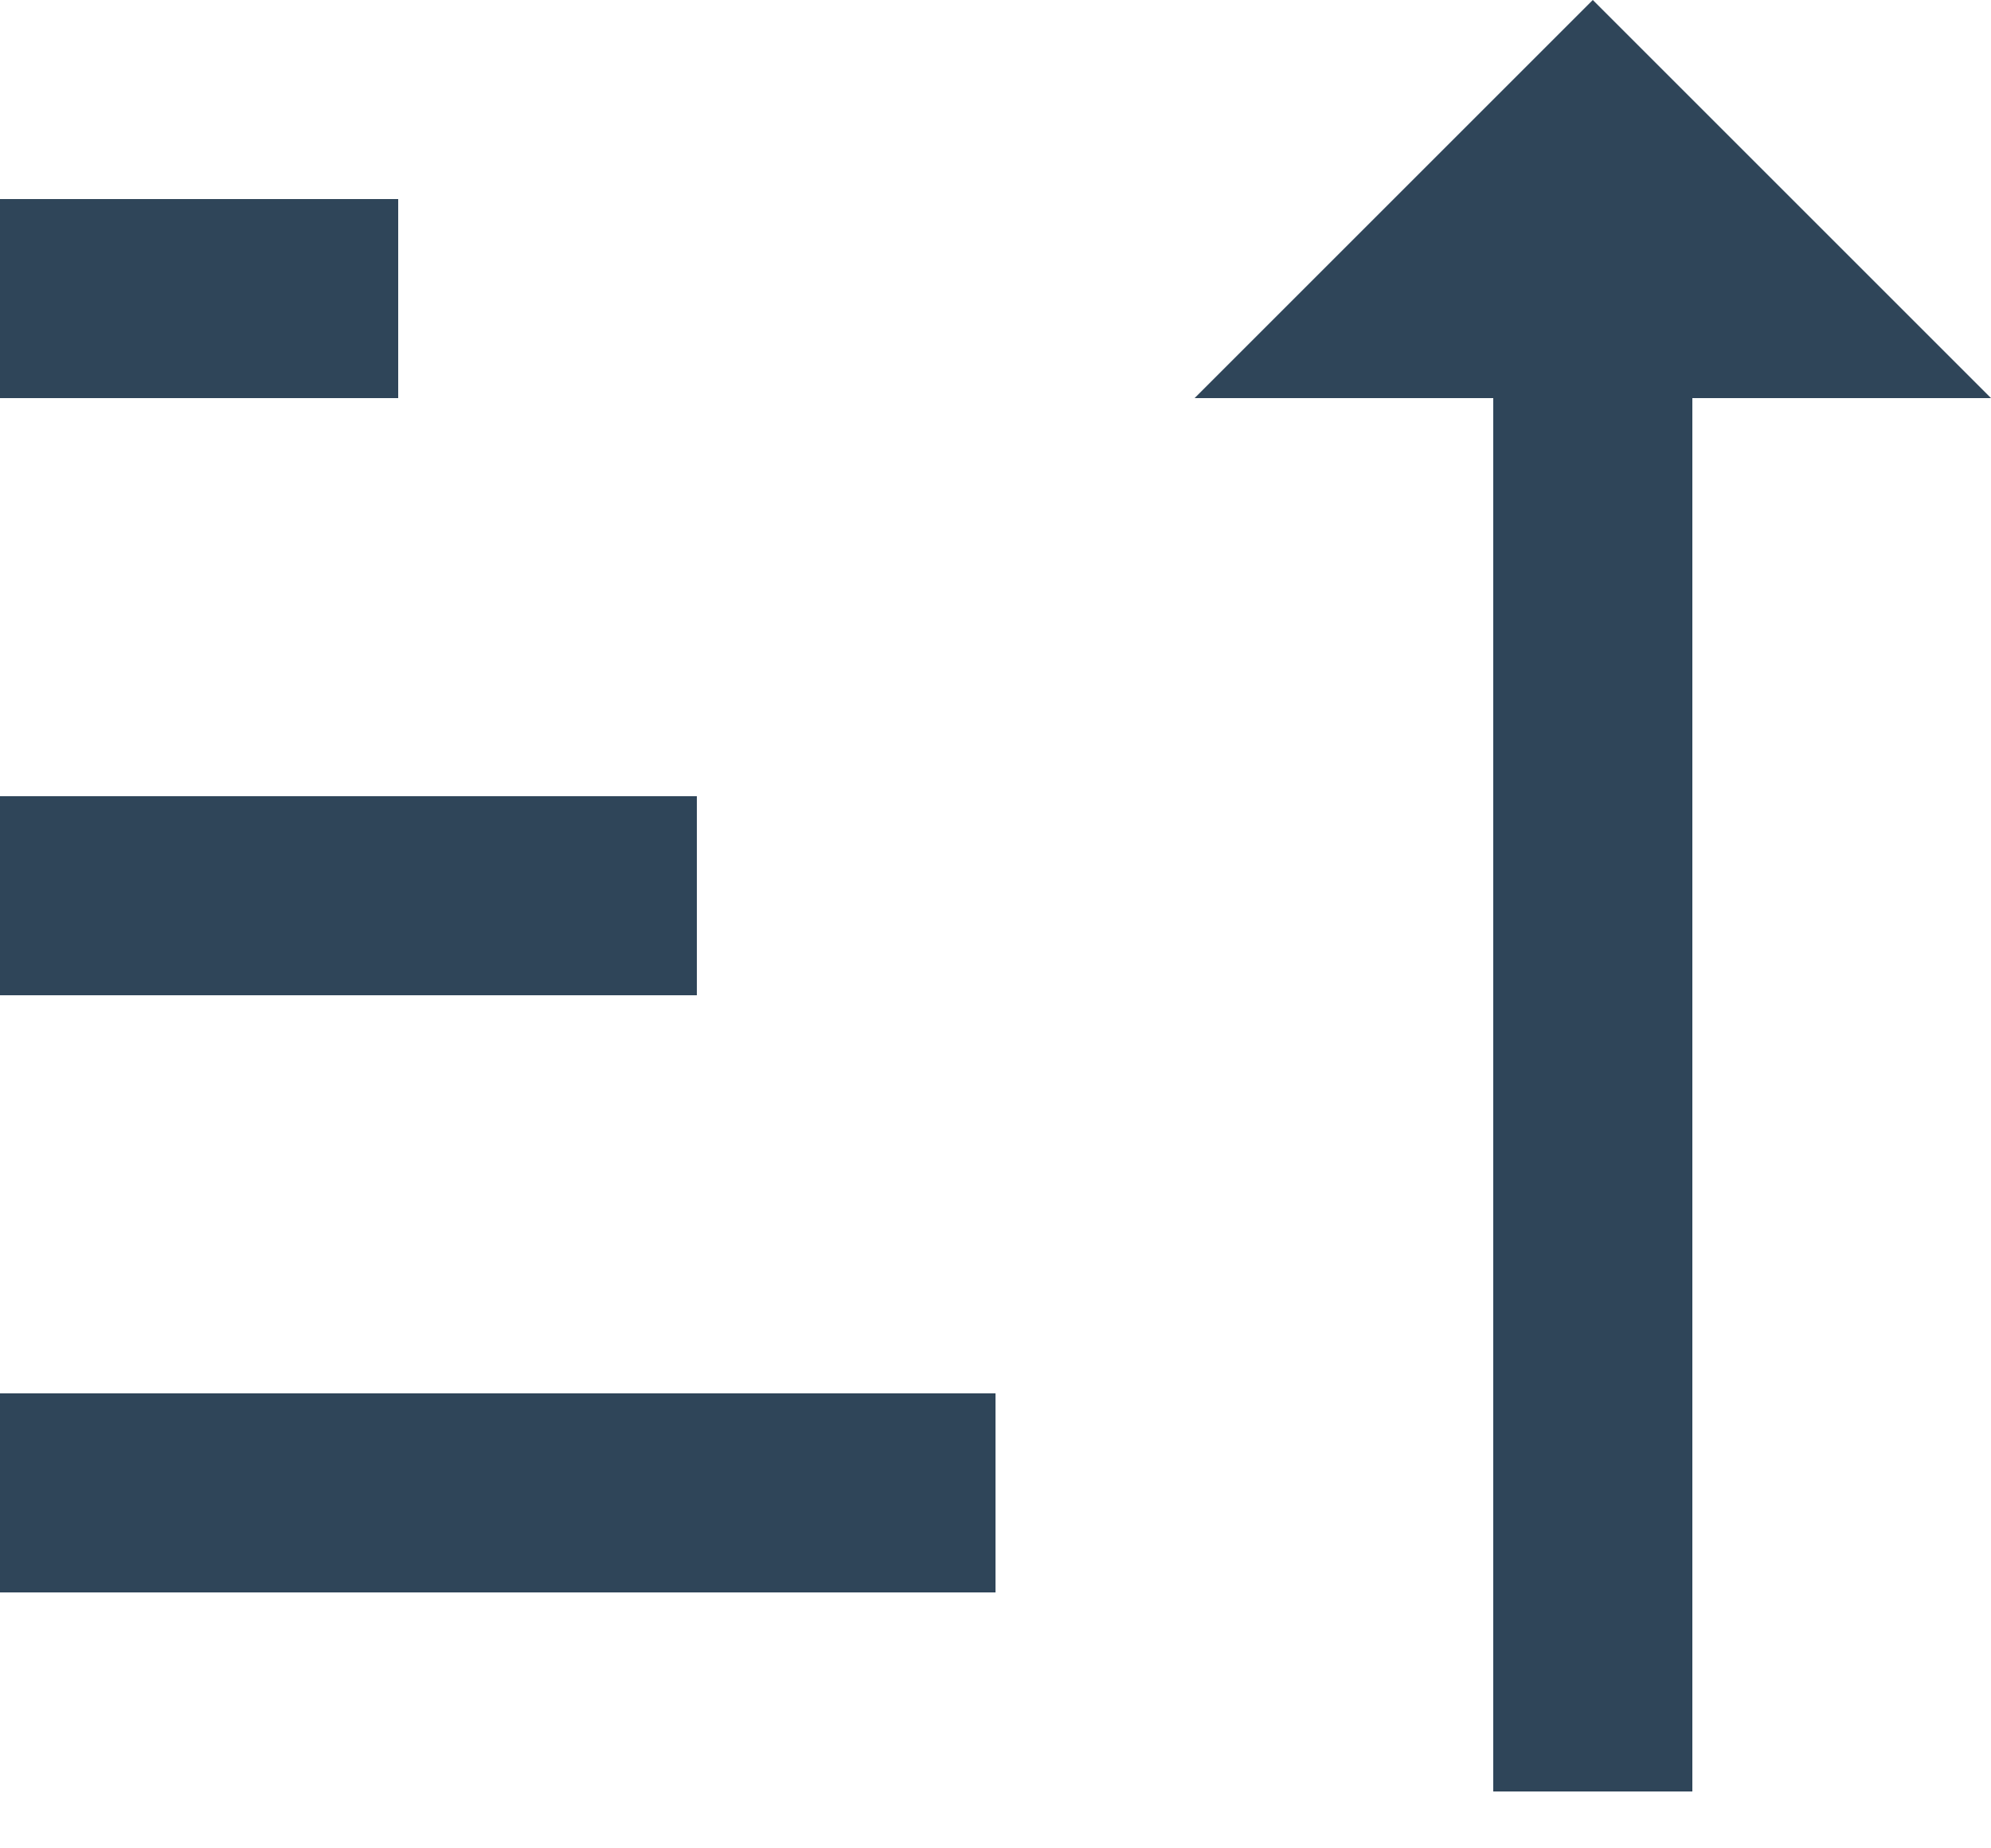 <?xml version="1.0" encoding="UTF-8"?>
<svg width="14px" height="13px" viewBox="0 0 14 13" version="1.1" xmlns="http://www.w3.org/2000/svg" xmlns:xlink="http://www.w3.org/1999/xlink">
    <!-- Generator: Sketch 61.2 (89653) - https://sketch.com -->
    <title>ico_sort_up</title>
    <desc>Created with Sketch.</desc>
    <g id="Page-1" stroke="none" stroke-width="1" fill="none" fill-rule="evenodd">
        <g id="Theme-StyleGuide" transform="translate(-151, -585)" fill="#2F4559" fill-rule="nonzero">
            <g id="ico_sort_up" transform="translate(151, 585)">
                <g id="Icon">
                    <path d="M11.9,2.8 L14,2.8 L11.2,0 L8.4,2.8 L10.5,2.8 L10.5,12.6 L11.9,12.6 M0,9.8 L7,9.8 L7,11.2 L0,11.2 M2.8,1.4 L2.8,2.8 L0,2.8 L0,1.4 M0,5.6 L4.9,5.6 L4.9,7 L0,7 L0,5.6 Z" id="Icon-Shape"></path>
                </g>
            </g>
        </g>
    </g>
</svg>